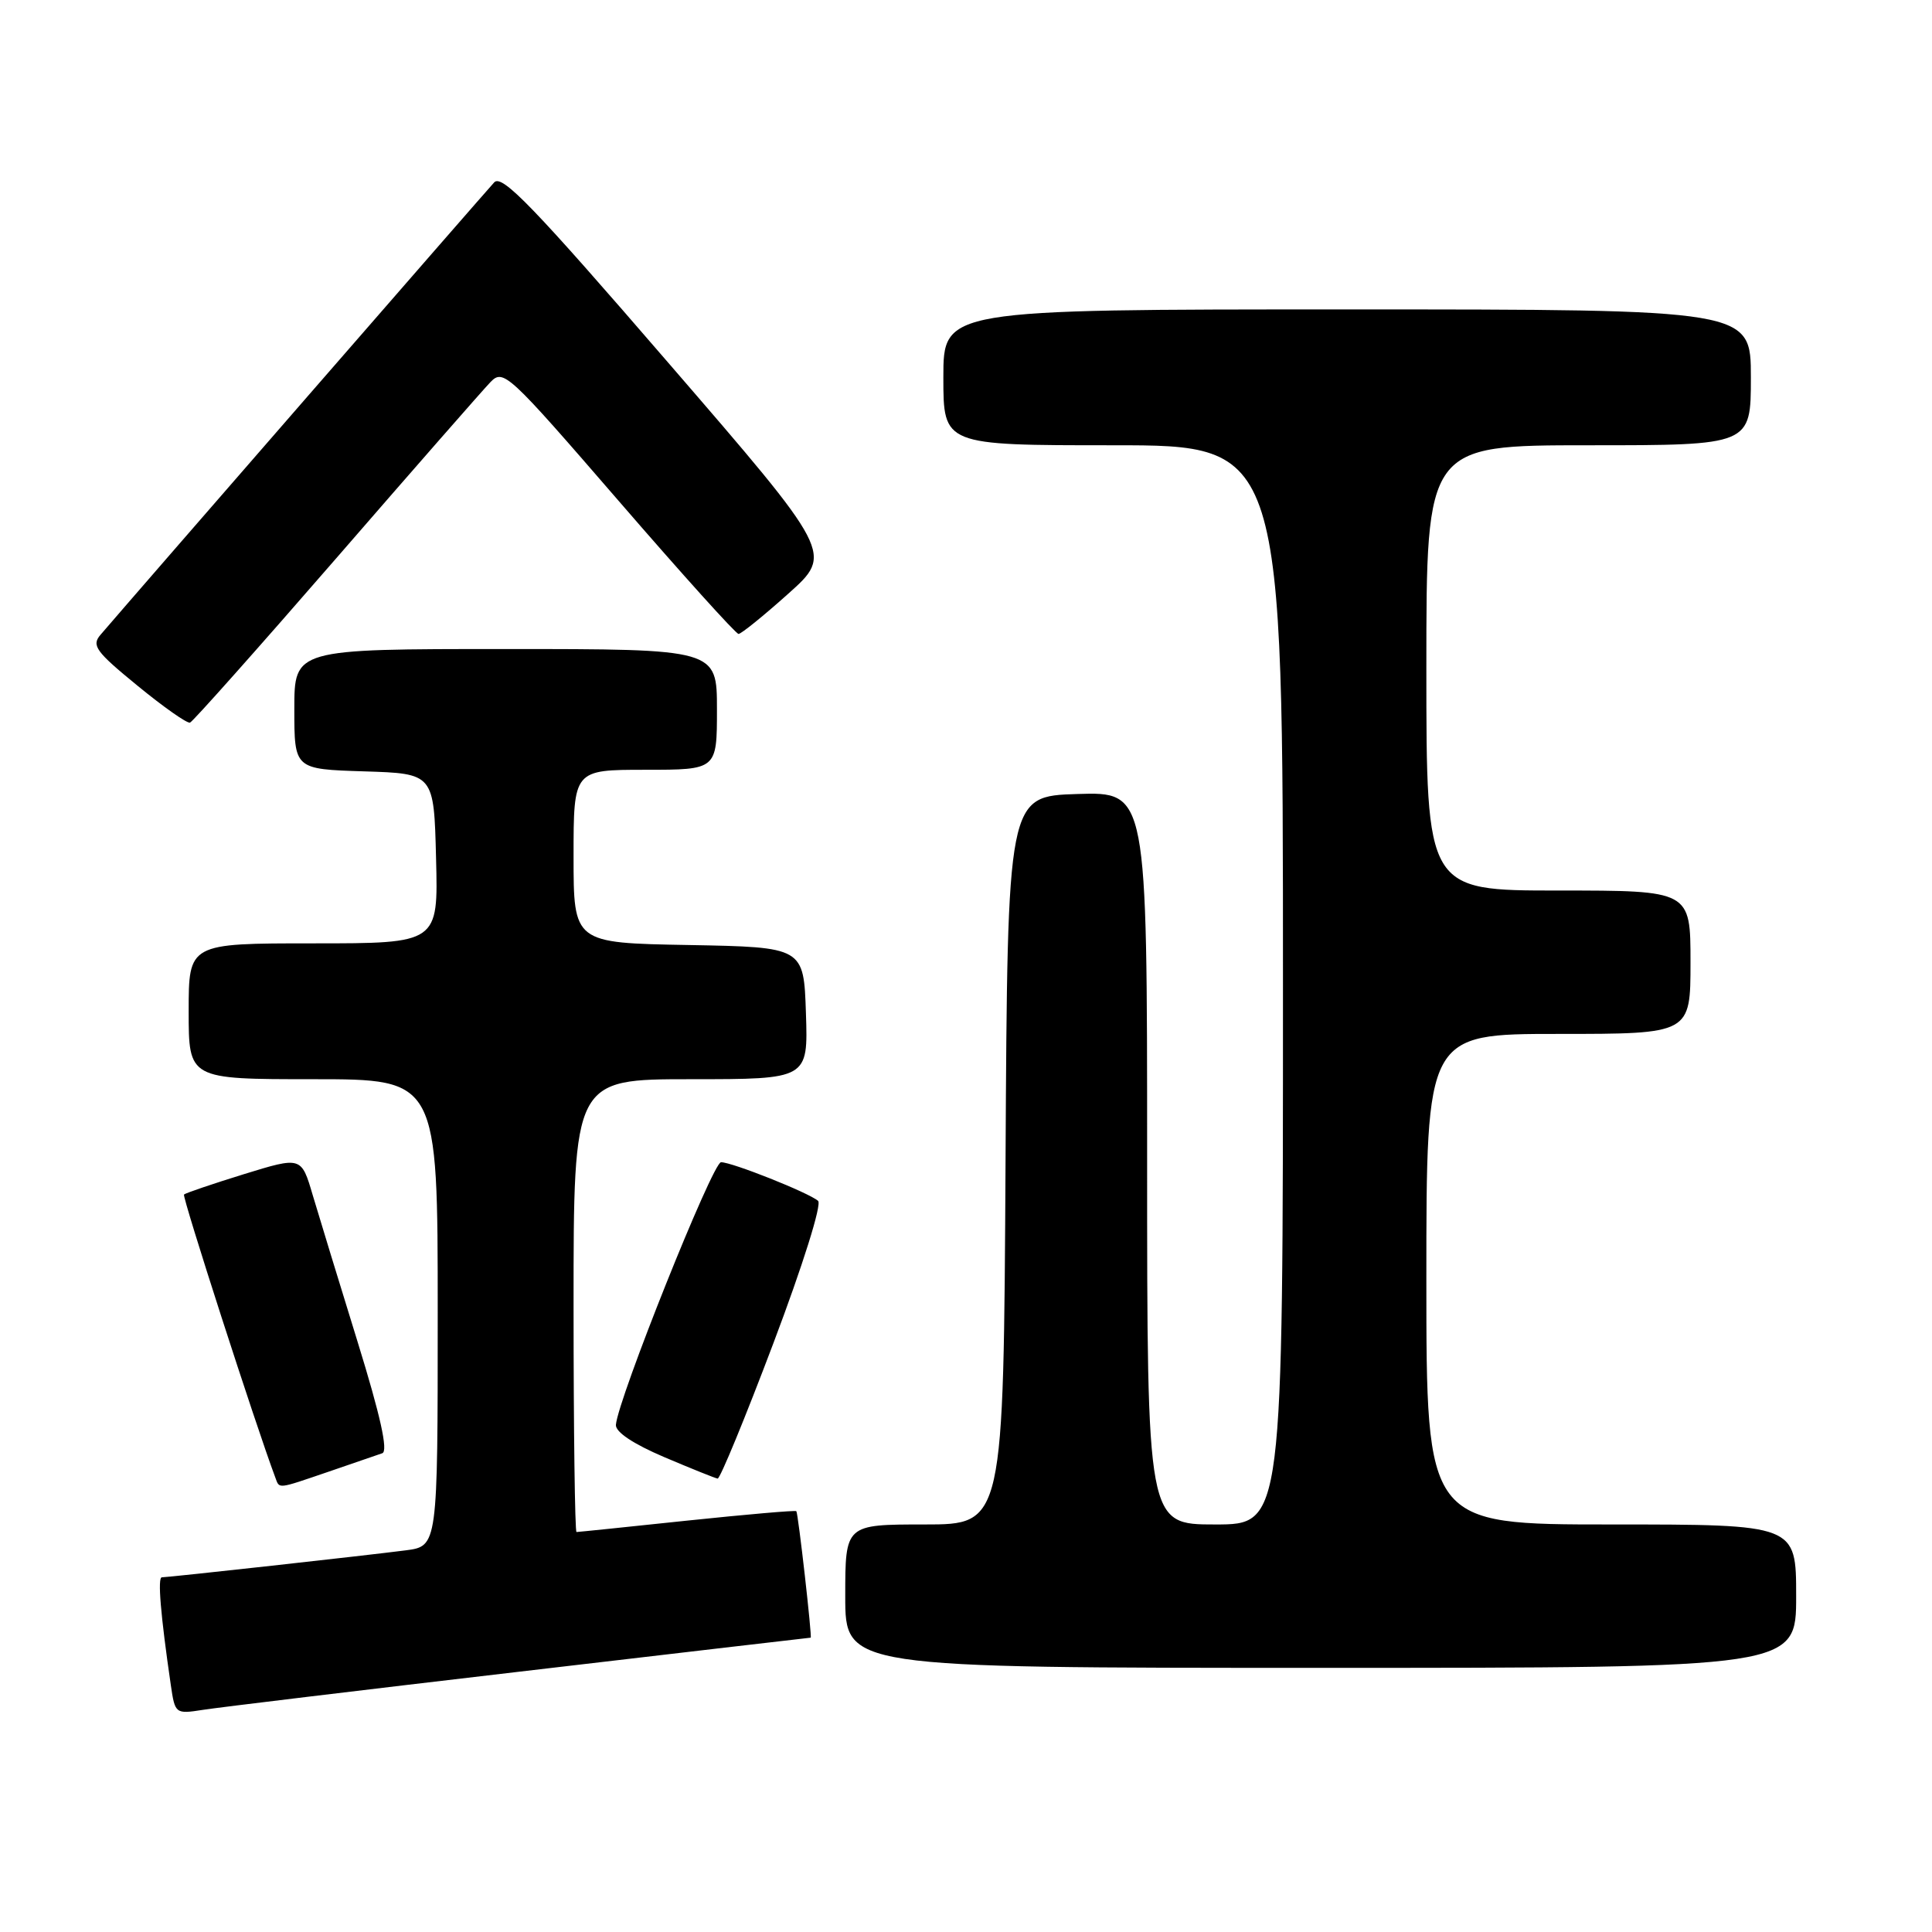 <?xml version="1.0" encoding="UTF-8" standalone="no"?>
<!DOCTYPE svg PUBLIC "-//W3C//DTD SVG 1.1//EN" "http://www.w3.org/Graphics/SVG/1.1/DTD/svg11.dtd" >
<svg xmlns="http://www.w3.org/2000/svg" xmlns:xlink="http://www.w3.org/1999/xlink" version="1.1" viewBox="0 0 256 256">
 <g >
 <path fill="currentColor"
d=" M 68.88 221.50 C 89.99 219.02 107.34 217.00 107.42 217.00 C 107.63 217.00 105.77 200.57 105.52 200.24 C 105.41 200.10 98.90 200.67 91.05 201.49 C 83.21 202.32 76.61 203.00 76.39 203.00 C 76.18 203.00 76.00 189.50 76.00 173.00 C 76.00 143.00 76.00 143.00 91.54 143.00 C 107.08 143.00 107.08 143.00 106.79 134.25 C 106.50 125.50 106.50 125.50 91.25 125.22 C 76.00 124.95 76.00 124.95 76.00 113.47 C 76.00 102.00 76.00 102.00 85.50 102.00 C 95.00 102.00 95.00 102.00 95.00 94.00 C 95.00 86.00 95.00 86.00 67.00 86.00 C 39.00 86.00 39.00 86.00 39.00 93.96 C 39.00 101.92 39.00 101.92 48.25 102.21 C 57.50 102.50 57.50 102.50 57.78 113.75 C 58.07 125.00 58.07 125.00 41.53 125.00 C 25.00 125.00 25.00 125.00 25.00 134.00 C 25.00 143.00 25.00 143.00 41.50 143.00 C 58.00 143.00 58.00 143.00 58.00 173.94 C 58.00 204.88 58.00 204.88 53.75 205.43 C 48.68 206.09 22.37 209.00 21.45 209.00 C 20.86 209.00 21.27 213.92 22.64 223.32 C 23.19 227.08 23.25 227.13 26.85 226.57 C 28.86 226.25 47.77 223.97 68.88 221.50 Z  M 238.00 211.50 C 238.00 202.00 238.00 202.00 213.50 202.00 C 189.00 202.00 189.00 202.00 189.00 169.50 C 189.00 137.00 189.00 137.00 206.50 137.00 C 224.00 137.00 224.00 137.00 224.00 127.50 C 224.00 118.00 224.00 118.00 206.50 118.00 C 189.00 118.00 189.00 118.00 189.00 88.50 C 189.00 59.00 189.00 59.00 210.50 59.00 C 232.00 59.00 232.00 59.00 232.00 50.00 C 232.00 41.00 232.00 41.00 178.50 41.00 C 125.00 41.00 125.00 41.00 125.00 50.00 C 125.00 59.00 125.00 59.00 147.50 59.00 C 170.00 59.00 170.00 59.00 170.00 130.50 C 170.00 202.00 170.00 202.00 161.00 202.00 C 152.00 202.00 152.00 202.00 152.00 153.46 C 152.00 104.92 152.00 104.92 142.75 105.21 C 133.50 105.50 133.50 105.50 133.24 153.75 C 132.98 202.00 132.98 202.00 122.49 202.00 C 112.00 202.00 112.00 202.00 112.00 211.50 C 112.00 221.00 112.00 221.00 175.00 221.00 C 238.00 221.00 238.00 221.00 238.00 211.50 Z  M 43.59 194.99 C 46.84 193.88 50.02 192.79 50.66 192.56 C 51.45 192.27 50.41 187.59 47.39 177.82 C 44.95 169.94 42.28 161.19 41.44 158.37 C 39.93 153.24 39.93 153.24 32.33 155.58 C 28.16 156.87 24.58 158.09 24.38 158.28 C 24.11 158.56 33.88 188.85 36.47 195.75 C 37.06 197.32 36.61 197.37 43.59 194.99 Z  M 102.49 177.95 C 106.39 167.63 108.92 159.57 108.40 159.12 C 107.16 158.04 97.01 154.00 95.54 154.00 C 94.43 154.00 81.87 185.40 81.61 188.80 C 81.54 189.75 83.92 191.33 88.00 193.07 C 91.58 194.59 94.76 195.87 95.09 195.92 C 95.41 195.96 98.74 187.88 102.49 177.95 Z  M 44.53 74.00 C 54.79 62.17 63.99 51.67 64.97 50.65 C 66.70 48.85 67.26 49.36 82.00 66.40 C 90.37 76.08 97.51 84.00 97.86 84.00 C 98.21 84.00 101.18 81.60 104.45 78.67 C 110.40 73.35 110.40 73.35 88.57 48.09 C 70.69 27.38 66.52 23.06 65.49 24.16 C 64.47 25.25 18.10 78.53 13.32 84.11 C 12.10 85.53 12.68 86.33 18.22 90.86 C 21.67 93.69 24.80 95.89 25.18 95.75 C 25.56 95.61 34.26 85.83 44.53 74.00 Z "/>
</g>
</svg>